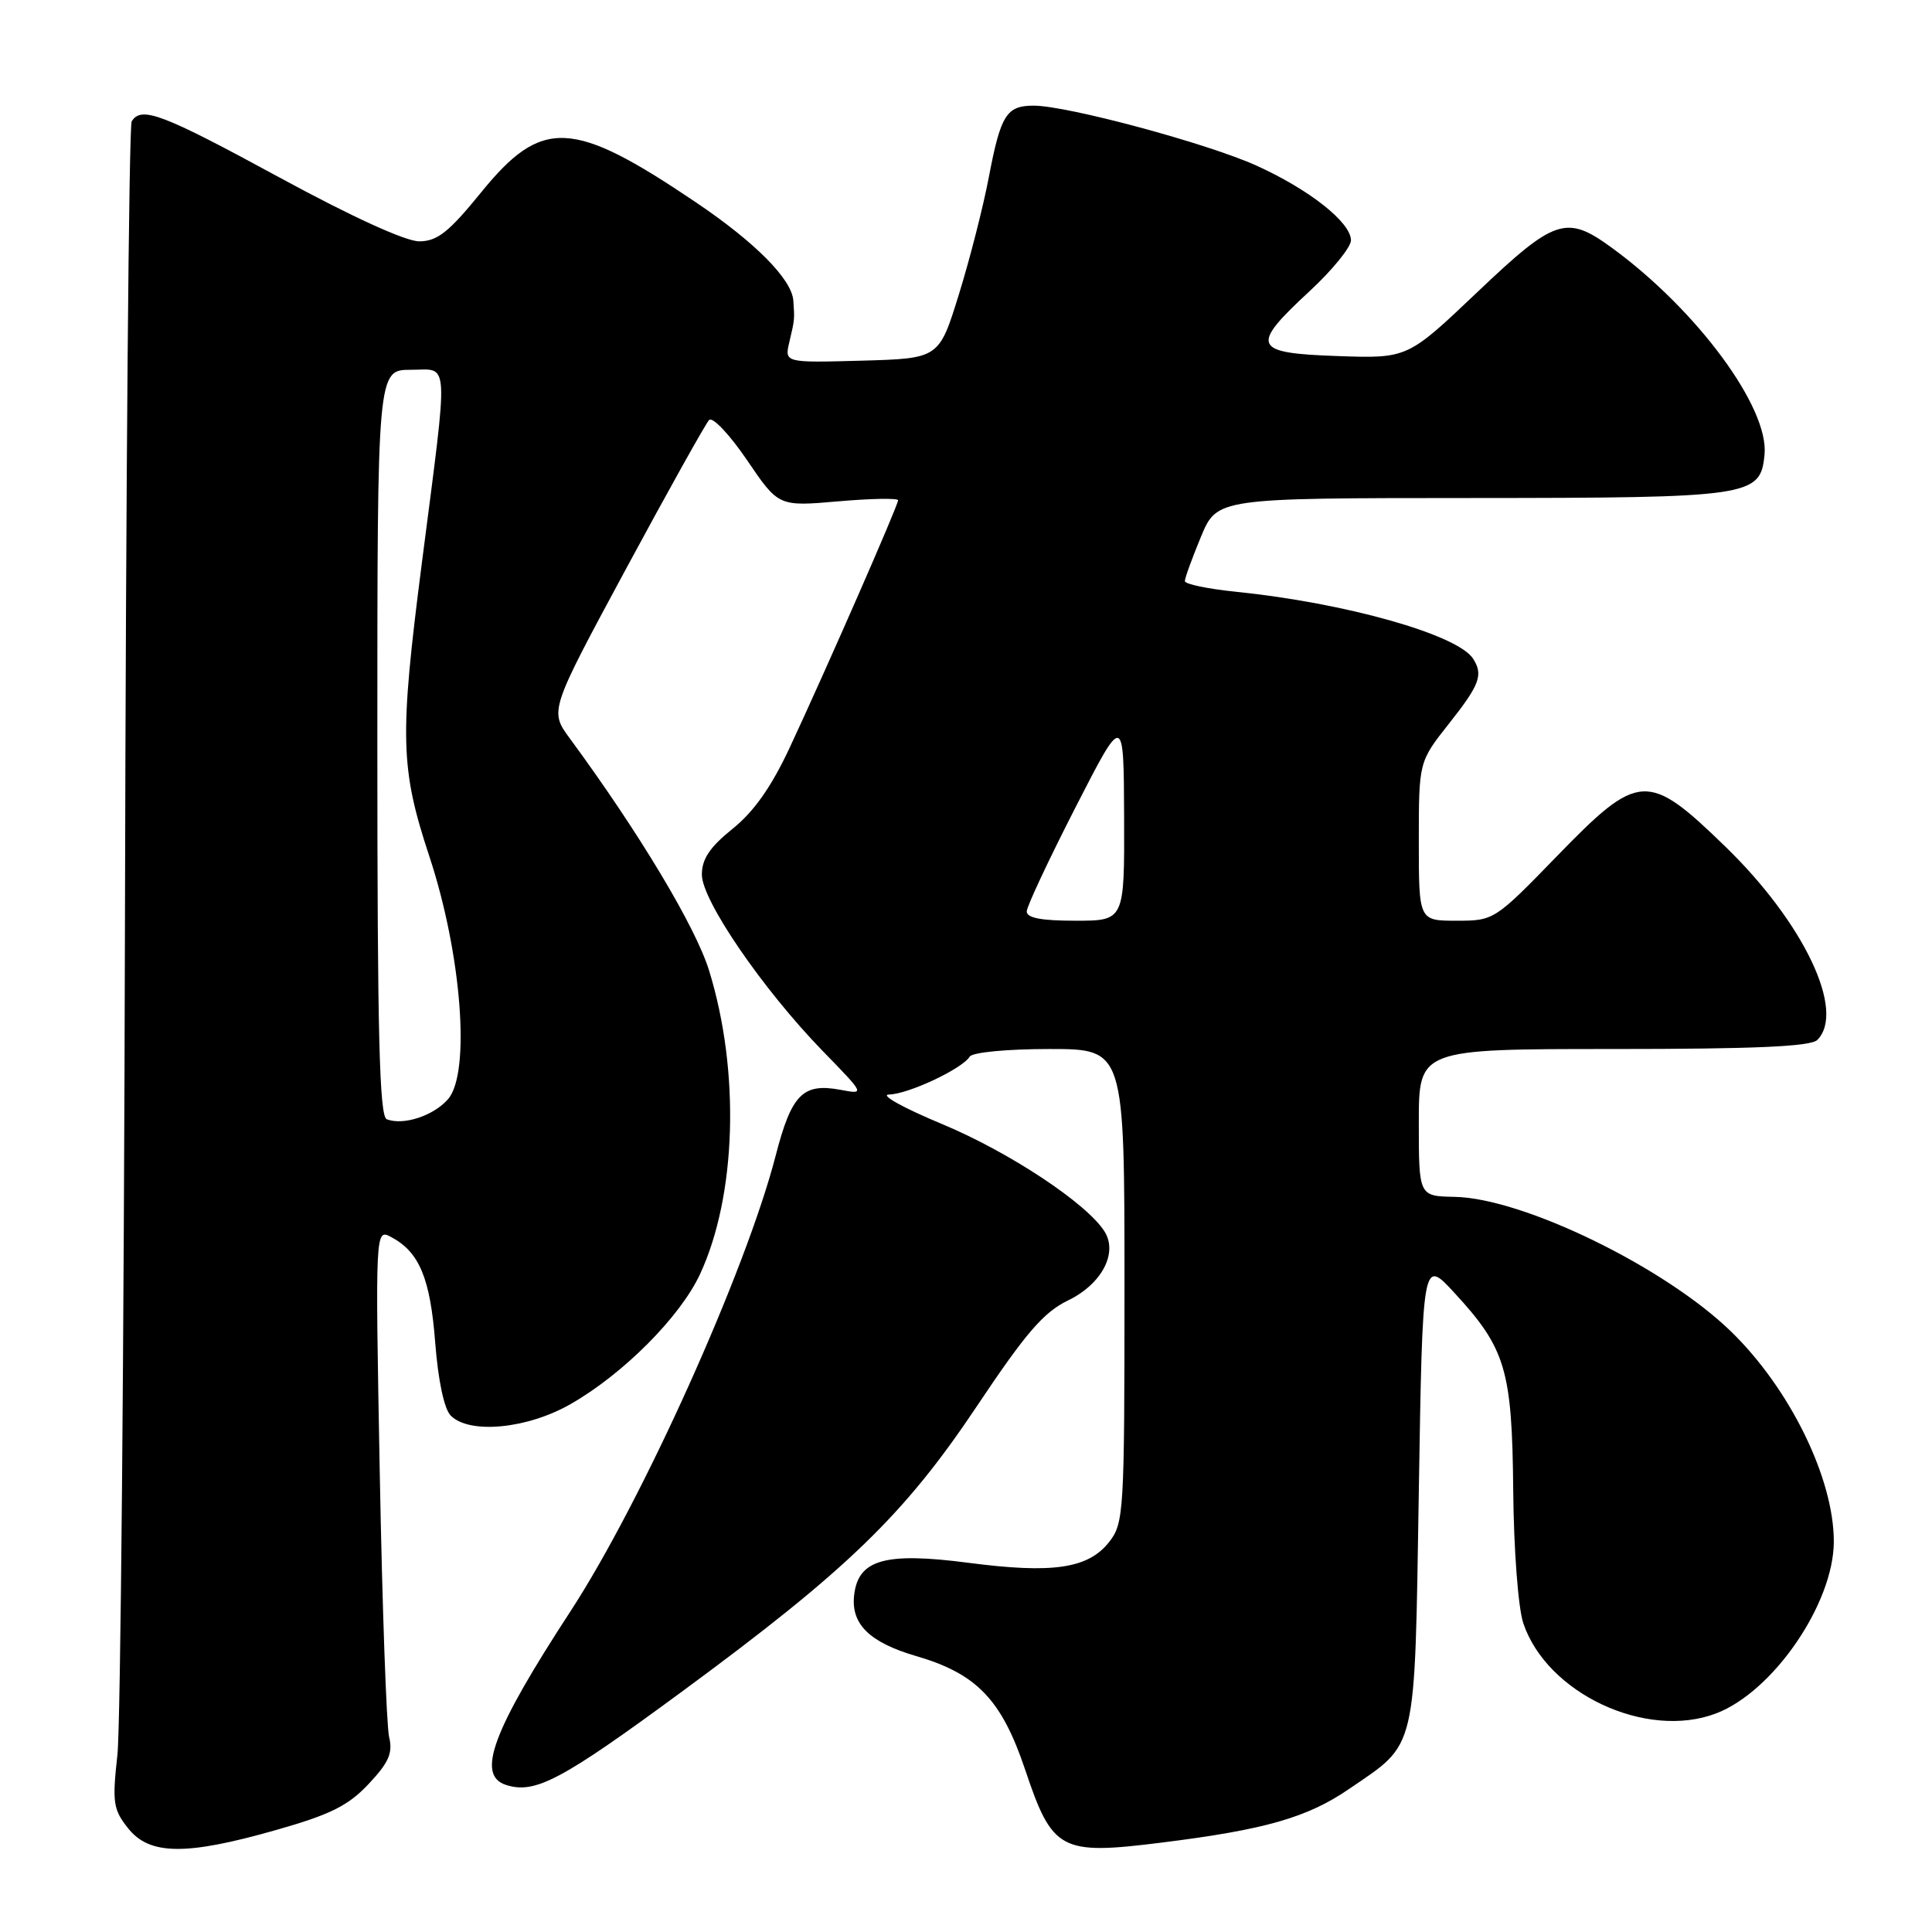 <?xml version="1.0" encoding="UTF-8" standalone="no"?>
<!DOCTYPE svg PUBLIC "-//W3C//DTD SVG 1.1//EN" "http://www.w3.org/Graphics/SVG/1.1/DTD/svg11.dtd" >
<svg xmlns="http://www.w3.org/2000/svg" xmlns:xlink="http://www.w3.org/1999/xlink" version="1.1" viewBox="0 0 256 256">
 <g >
 <path fill="currentColor"
d=" M 36.64 242.47 C 43.78 240.44 46.15 239.26 48.85 236.38 C 51.53 233.53 52.07 232.28 51.56 230.16 C 51.21 228.70 50.65 212.94 50.32 195.14 C 49.72 162.78 49.72 162.78 51.86 163.93 C 55.57 165.91 57.02 169.40 57.67 177.94 C 58.06 182.95 58.86 186.72 59.73 187.58 C 62.22 190.08 69.90 189.33 75.64 186.03 C 82.59 182.05 90.11 174.50 92.74 168.87 C 97.59 158.48 98.09 141.98 93.96 128.61 C 92.17 122.80 84.66 110.29 75.50 97.84 C 72.81 94.18 72.81 94.18 82.97 75.34 C 88.56 64.98 93.51 56.12 93.96 55.65 C 94.42 55.19 96.68 57.58 98.98 60.96 C 103.16 67.12 103.16 67.12 111.08 66.43 C 115.44 66.05 119.00 65.99 119.00 66.29 C 119.00 66.97 109.46 88.74 104.66 99.02 C 102.23 104.24 99.90 107.55 97.07 109.82 C 94.06 112.24 93.00 113.82 93.00 115.89 C 93.00 119.31 101.07 131.08 108.99 139.24 C 114.62 145.02 114.62 145.02 111.39 144.41 C 106.38 143.47 104.88 145.00 102.78 153.13 C 98.84 168.39 85.09 198.93 75.60 213.49 C 65.23 229.39 63.06 235.25 67.07 236.52 C 70.91 237.74 74.40 235.89 90.33 224.17 C 112.32 207.99 119.84 200.71 129.50 186.24 C 135.91 176.64 138.29 173.88 141.49 172.33 C 145.96 170.18 148.15 166.07 146.37 163.20 C 144.05 159.48 133.74 152.66 124.87 148.96 C 119.72 146.82 116.53 145.05 117.79 145.03 C 120.30 145.00 127.50 141.63 128.49 140.01 C 128.85 139.44 133.42 139.00 139.06 139.00 C 149.00 139.00 149.00 139.00 149.00 170.37 C 149.00 200.44 148.92 201.84 146.96 204.33 C 144.19 207.85 139.49 208.54 128.33 207.08 C 117.28 205.64 113.72 206.64 113.18 211.35 C 112.73 215.19 115.20 217.62 121.37 219.43 C 129.42 221.77 132.71 225.20 135.83 234.47 C 139.45 245.26 140.51 245.83 153.87 244.16 C 167.61 242.45 173.23 240.84 178.77 237.04 C 187.85 230.83 187.43 232.59 188.00 197.61 C 188.50 166.73 188.50 166.73 192.71 171.30 C 199.52 178.69 200.36 181.49 200.51 197.50 C 200.58 205.33 201.17 213.07 201.84 215.07 C 204.96 224.39 218.14 230.56 227.38 227.04 C 234.95 224.17 242.97 212.47 242.99 204.29 C 243.01 195.93 237.19 184.02 229.36 176.42 C 220.60 167.91 201.83 158.76 192.75 158.59 C 188.00 158.50 188.00 158.50 188.00 148.75 C 188.00 139.00 188.00 139.00 213.80 139.00 C 232.53 139.00 239.93 138.67 240.80 137.80 C 244.60 134.00 239.01 122.26 228.62 112.18 C 218.31 102.18 217.17 102.25 206.25 113.50 C 198.06 121.93 197.95 122.00 193.00 122.00 C 188.00 122.00 188.00 122.00 188.00 111.47 C 188.00 100.94 188.00 100.94 192.00 95.88 C 196.08 90.72 196.56 89.43 195.20 87.29 C 193.16 84.09 178.30 79.89 163.75 78.41 C 160.04 78.03 157.00 77.40 157.00 77.00 C 157.00 76.59 157.96 73.96 159.13 71.13 C 161.27 66.00 161.27 66.00 194.88 65.99 C 232.15 65.97 233.27 65.80 233.81 60.23 C 234.42 54.02 224.85 41.06 213.60 32.85 C 207.54 28.42 206.05 28.92 195.71 38.75 C 186.50 47.50 186.50 47.50 177.25 47.18 C 165.97 46.79 165.59 45.93 173.51 38.60 C 176.54 35.80 179.01 32.75 179.01 31.84 C 179.00 29.47 173.50 25.12 166.50 21.95 C 160.02 19.01 141.42 14.00 136.97 14.00 C 133.36 14.00 132.60 15.21 131.02 23.50 C 130.29 27.35 128.51 34.33 127.06 39.00 C 124.43 47.50 124.43 47.50 114.19 47.79 C 103.94 48.07 103.94 48.07 104.60 45.29 C 105.30 42.31 105.30 42.36 105.12 39.83 C 104.92 37.00 100.07 32.11 92.24 26.83 C 75.83 15.75 71.80 15.57 63.72 25.53 C 59.47 30.76 57.95 31.96 55.57 31.98 C 53.76 31.99 46.68 28.76 37.00 23.50 C 21.45 15.05 18.73 14.02 17.45 16.08 C 17.08 16.68 16.68 64.04 16.56 121.33 C 16.43 178.62 15.98 228.65 15.56 232.50 C 14.86 238.84 14.99 239.76 16.97 242.25 C 19.81 245.84 24.65 245.89 36.64 242.47 Z  M 51.25 148.31 C 50.27 147.94 50.00 137.03 50.00 98.42 C 50.00 49.00 50.00 49.00 54.45 49.00 C 59.59 49.00 59.47 46.83 55.90 74.59 C 52.92 97.76 53.03 101.78 56.90 113.50 C 61.17 126.43 62.38 142.18 59.37 145.64 C 57.45 147.85 53.46 149.16 51.25 148.31 Z  M 136.05 120.75 C 136.08 120.06 138.98 113.88 142.50 107.00 C 148.90 94.50 148.90 94.50 148.95 108.25 C 149.00 122.00 149.00 122.00 142.50 122.00 C 137.94 122.00 136.02 121.63 136.05 120.75 Z "/>
</g>
</svg>